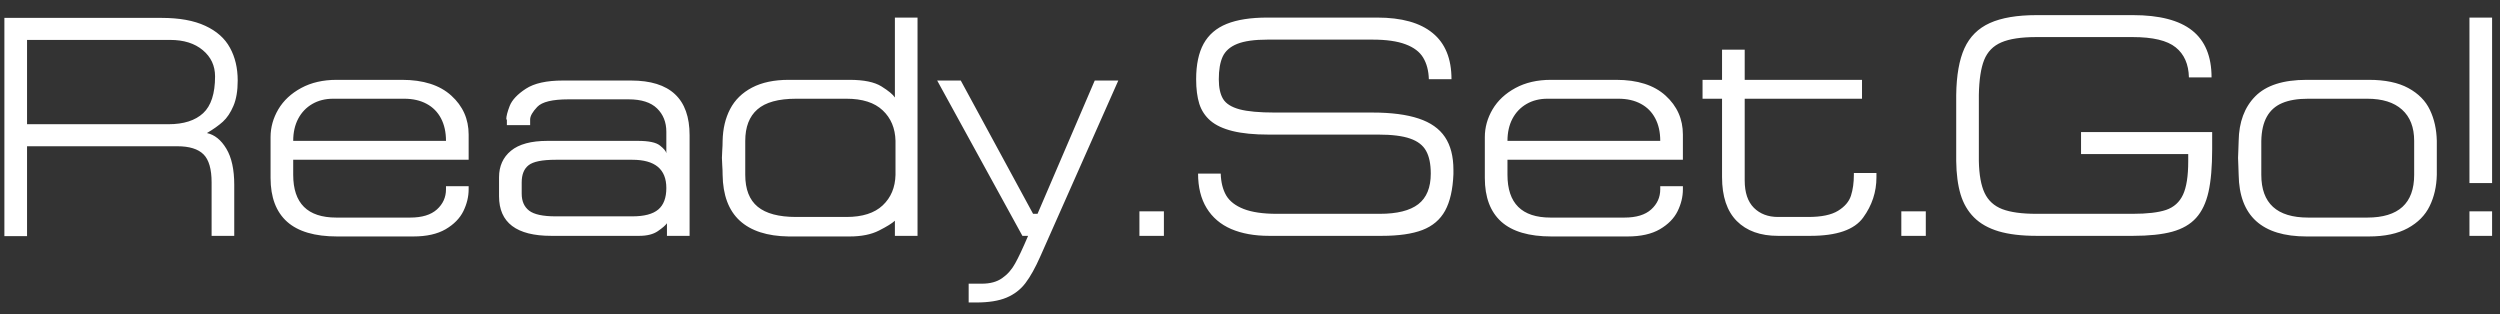 <svg width="159" height="20" viewBox="0 0 159 20" fill="none" xmlns="http://www.w3.org/2000/svg">
<rect x="0" y="0" width="159" height="20" fill="#333333" stroke="none"/>
<path d="M1.72 2.539V7.9H10.719C11.682 7.9 12.416 7.666 12.921 7.197C13.425 6.729 13.678 5.949 13.678 4.858C13.678 4.181 13.419 3.626 12.901 3.193C12.384 2.757 11.69 2.539 10.821 2.539H1.72ZM1.72 9.302V15.02H0.279V1.138H10.279C11.409 1.138 12.333 1.305 13.053 1.641C13.775 1.973 14.3 2.438 14.625 3.037C14.954 3.633 15.118 4.328 15.118 5.122C15.118 5.776 15.027 6.315 14.845 6.738C14.666 7.161 14.443 7.495 14.176 7.739C13.909 7.98 13.57 8.221 13.16 8.462C13.652 8.569 14.063 8.901 14.396 9.458C14.731 10.015 14.898 10.781 14.898 11.758V15H13.458V11.602C13.458 10.752 13.286 10.156 12.94 9.814C12.595 9.473 12.042 9.302 11.28 9.302H1.72ZM28.365 8.96C28.365 8.407 28.259 7.93 28.048 7.529C27.836 7.126 27.53 6.816 27.13 6.602C26.73 6.387 26.256 6.279 25.709 6.279H21.188C20.689 6.279 20.248 6.39 19.864 6.611C19.48 6.833 19.181 7.145 18.966 7.549C18.754 7.952 18.648 8.423 18.648 8.96H28.365ZM26.285 15.039H21.446C20.02 15.039 18.958 14.727 18.258 14.102C17.558 13.473 17.208 12.546 17.208 11.318V8.721C17.208 8.102 17.372 7.513 17.701 6.953C18.033 6.393 18.518 5.941 19.156 5.596C19.794 5.251 20.545 5.078 21.407 5.078H25.567C26.922 5.078 27.966 5.412 28.702 6.079C29.438 6.746 29.806 7.573 29.806 8.56V10.161H18.648V11.118C18.648 12.931 19.561 13.838 21.388 13.838H26.085C26.84 13.838 27.408 13.665 27.789 13.32C28.173 12.972 28.365 12.546 28.365 12.041V11.841H29.806V12.041C29.806 12.51 29.693 12.974 29.469 13.433C29.244 13.888 28.868 14.271 28.341 14.58C27.814 14.886 27.128 15.039 26.285 15.039ZM31.739 11.279C31.739 10.566 31.993 10.002 32.501 9.585C33.009 9.168 33.78 8.96 34.815 8.96H40.577C41.261 8.96 41.725 9.058 41.969 9.253C42.216 9.448 42.353 9.611 42.379 9.741V8.379C42.379 7.773 42.182 7.279 41.788 6.895C41.394 6.51 40.79 6.318 39.977 6.318H36.158C35.136 6.318 34.474 6.478 34.171 6.797C33.868 7.116 33.717 7.383 33.717 7.598V7.959H32.237V7.598H32.198C32.198 7.396 32.272 7.108 32.418 6.733C32.568 6.356 32.91 5.993 33.443 5.645C33.977 5.296 34.762 5.122 35.797 5.122H40.138C42.618 5.122 43.858 6.281 43.858 8.599V15H42.418V14.199C42.324 14.333 42.13 14.5 41.837 14.702C41.547 14.901 41.153 15 40.655 15H35.06C32.846 15 31.739 14.16 31.739 12.48V11.279ZM35.338 10.161C34.485 10.161 33.912 10.277 33.619 10.508C33.326 10.736 33.18 11.1 33.18 11.602V12.319C33.18 12.795 33.338 13.154 33.653 13.398C33.969 13.639 34.531 13.76 35.338 13.76H40.216C40.974 13.76 41.524 13.615 41.866 13.325C42.208 13.036 42.379 12.58 42.379 11.958C42.379 10.76 41.658 10.161 40.216 10.161H35.338ZM54.034 15.039H50.157C48.793 15.02 47.757 14.684 47.047 14.033C46.34 13.382 45.977 12.411 45.958 11.118C45.958 10.92 45.95 10.714 45.934 10.503C45.921 10.291 45.914 10.137 45.914 10.039C45.914 9.945 45.921 9.79 45.934 9.575C45.95 9.36 45.958 9.155 45.958 8.96C45.974 8.188 46.134 7.513 46.437 6.934C46.739 6.354 47.203 5.9 47.828 5.571C48.453 5.243 49.23 5.078 50.157 5.078H54.034C54.942 5.078 55.62 5.218 56.065 5.498C56.511 5.778 56.795 6.012 56.915 6.201V1.118H58.355V15H56.915V14.038C56.736 14.204 56.399 14.412 55.904 14.663C55.41 14.914 54.786 15.039 54.034 15.039ZM56.954 11.118V8.96C56.935 8.156 56.663 7.508 56.139 7.017C55.618 6.525 54.85 6.279 53.834 6.279H50.636C49.506 6.279 48.684 6.506 48.17 6.958C47.656 7.407 47.398 8.075 47.398 8.96V11.118C47.398 12.039 47.662 12.716 48.19 13.149C48.717 13.582 49.532 13.799 50.636 13.799H53.834C54.85 13.799 55.618 13.553 56.139 13.062C56.663 12.57 56.935 11.922 56.954 11.118ZM59.605 5.122H61.105L65.704 13.599H65.987L69.625 5.122H71.124L66.168 16.299C65.846 17.028 65.528 17.598 65.216 18.008C64.903 18.418 64.501 18.726 64.01 18.931C63.518 19.136 62.877 19.238 62.086 19.238H61.607V18.042H62.447C62.975 18.042 63.404 17.925 63.736 17.69C64.072 17.459 64.347 17.148 64.561 16.758C64.78 16.367 65.055 15.781 65.387 15H65.025L59.605 5.122ZM72.467 15V13.442H74.024V15H72.467ZM76.075 5.039C76.075 4.111 76.233 3.359 76.549 2.783C76.868 2.207 77.358 1.785 78.019 1.519C78.683 1.252 79.542 1.118 80.597 1.118H87.594C89.143 1.118 90.317 1.445 91.114 2.1C91.915 2.751 92.315 3.73 92.315 5.039H90.875C90.859 4.495 90.738 4.038 90.514 3.667C90.292 3.296 89.918 3.013 89.391 2.817C88.867 2.619 88.168 2.52 87.296 2.52H80.616C79.78 2.52 79.135 2.611 78.683 2.793C78.233 2.975 77.926 3.247 77.76 3.608C77.597 3.966 77.516 4.443 77.516 5.039C77.516 5.576 77.607 5.994 77.789 6.294C77.971 6.593 78.32 6.813 78.834 6.953C79.348 7.09 80.095 7.158 81.075 7.158H87.276C88.484 7.158 89.467 7.285 90.226 7.539C90.984 7.79 91.542 8.182 91.9 8.716C92.258 9.25 92.438 9.945 92.438 10.801V11.079C92.398 12.052 92.223 12.825 91.91 13.398C91.598 13.968 91.116 14.378 90.465 14.629C89.817 14.876 88.954 15 87.877 15H80.714C79.783 15 78.979 14.855 78.302 14.565C77.628 14.273 77.109 13.83 76.744 13.237C76.38 12.642 76.197 11.909 76.197 11.04H77.638C77.654 11.59 77.769 12.052 77.984 12.427C78.203 12.798 78.574 13.086 79.098 13.291C79.625 13.496 80.325 13.599 81.197 13.599H87.755C88.855 13.599 89.671 13.395 90.201 12.988C90.732 12.578 90.997 11.929 90.997 11.04C90.997 10.431 90.898 9.95 90.699 9.595C90.504 9.24 90.165 8.979 89.684 8.813C89.202 8.644 88.526 8.56 87.657 8.56H80.675C79.763 8.56 79.003 8.485 78.394 8.335C77.789 8.185 77.319 7.965 76.983 7.676C76.648 7.386 76.412 7.028 76.275 6.602C76.142 6.175 76.075 5.654 76.075 5.039ZM105.592 8.96C105.592 8.407 105.486 7.93 105.274 7.529C105.063 7.126 104.757 6.816 104.356 6.602C103.956 6.387 103.482 6.279 102.936 6.279H98.414C97.916 6.279 97.475 6.39 97.091 6.611C96.707 6.833 96.407 7.145 96.192 7.549C95.981 7.952 95.875 8.423 95.875 8.96H105.592ZM103.512 15.039H98.673C97.247 15.039 96.184 14.727 95.484 14.102C94.784 13.473 94.435 12.546 94.435 11.318V8.721C94.435 8.102 94.599 7.513 94.928 6.953C95.26 6.393 95.745 5.941 96.383 5.596C97.021 5.251 97.771 5.078 98.634 5.078H102.794C104.148 5.078 105.193 5.412 105.929 6.079C106.664 6.746 107.032 7.573 107.032 8.56V10.161H95.875V11.118C95.875 12.931 96.788 13.838 98.614 13.838H103.312C104.067 13.838 104.635 13.665 105.016 13.32C105.4 12.972 105.592 12.546 105.592 12.041V11.841H107.032V12.041C107.032 12.51 106.92 12.974 106.695 13.433C106.471 13.888 106.095 14.271 105.567 14.58C105.04 14.886 104.355 15.039 103.512 15.039ZM110.963 11.479C110.963 12.248 111.158 12.827 111.549 13.218C111.939 13.605 112.451 13.799 113.082 13.799H115.006C115.842 13.799 116.472 13.669 116.896 13.408C117.322 13.148 117.597 12.827 117.721 12.446C117.844 12.062 117.906 11.62 117.906 11.118V11.001H119.342V11.279C119.342 12.21 119.06 13.063 118.497 13.838C117.937 14.613 116.819 15 115.143 15H113.082C111.959 15 111.085 14.686 110.46 14.058C109.835 13.429 109.522 12.497 109.522 11.26V6.279H108.282V5.078H109.522V3.159H110.963V5.078H118.424V6.279H110.963V11.479ZM120.924 15V13.442H122.481V15H120.924ZM135.655 15H129.532C128.572 15 127.766 14.904 127.115 14.712C126.464 14.517 125.942 14.222 125.548 13.828C125.154 13.434 124.869 12.946 124.693 12.363C124.518 11.777 124.425 11.069 124.415 10.239V6.04C124.431 4.797 124.605 3.807 124.938 3.071C125.273 2.336 125.812 1.8 126.554 1.465C127.296 1.13 128.289 0.962 129.532 0.962H135.655C137.341 0.962 138.596 1.287 139.42 1.938C140.243 2.59 140.655 3.584 140.655 4.922H139.215C139.195 4.082 138.915 3.446 138.375 3.013C137.838 2.576 136.923 2.358 135.631 2.358H129.513C128.546 2.358 127.804 2.471 127.286 2.695C126.769 2.917 126.404 3.289 126.192 3.813C125.984 4.334 125.872 5.077 125.855 6.04V10.239C125.872 11.115 125.994 11.794 126.222 12.275C126.45 12.757 126.824 13.099 127.345 13.301C127.866 13.499 128.588 13.599 129.513 13.599H135.631C136.562 13.599 137.273 13.516 137.765 13.35C138.259 13.18 138.618 12.858 138.839 12.383C139.06 11.908 139.171 11.2 139.171 10.259V9.8H132.354V8.398H140.694V9.482C140.694 10.602 140.616 11.51 140.46 12.207C140.304 12.9 140.042 13.45 139.674 13.857C139.309 14.264 138.803 14.557 138.155 14.736C137.511 14.912 136.677 15 135.655 15ZM142.379 8.96C142.398 7.762 142.752 6.816 143.438 6.123C144.129 5.426 145.216 5.078 146.7 5.078H150.66C151.692 5.078 152.529 5.252 153.17 5.601C153.811 5.949 154.269 6.413 154.542 6.992C154.819 7.568 154.965 8.224 154.981 8.96V11.118C154.965 11.857 154.814 12.52 154.527 13.105C154.244 13.691 153.78 14.16 153.136 14.512C152.494 14.863 151.669 15.039 150.66 15.039H146.7C143.858 15.039 142.418 13.732 142.379 11.118C142.379 10.959 142.372 10.763 142.359 10.532C142.346 10.301 142.34 10.137 142.34 10.039C142.34 9.945 142.346 9.78 142.359 9.546C142.372 9.312 142.379 9.116 142.379 8.96ZM143.819 11.118C143.819 12.931 144.812 13.838 146.798 13.838H150.558C152.547 13.838 153.541 12.931 153.541 11.118V8.96C153.541 8.097 153.284 7.435 152.77 6.973C152.258 6.51 151.521 6.279 150.558 6.279H146.798C146.134 6.279 145.585 6.37 145.152 6.553C144.719 6.735 144.392 7.025 144.171 7.422C143.95 7.816 143.832 8.328 143.819 8.96V11.118ZM158.497 11.641H157.057V1.118H158.497V11.641ZM157.057 15V13.442H158.497V15H157.057Z" fill="white"/>
</svg>
